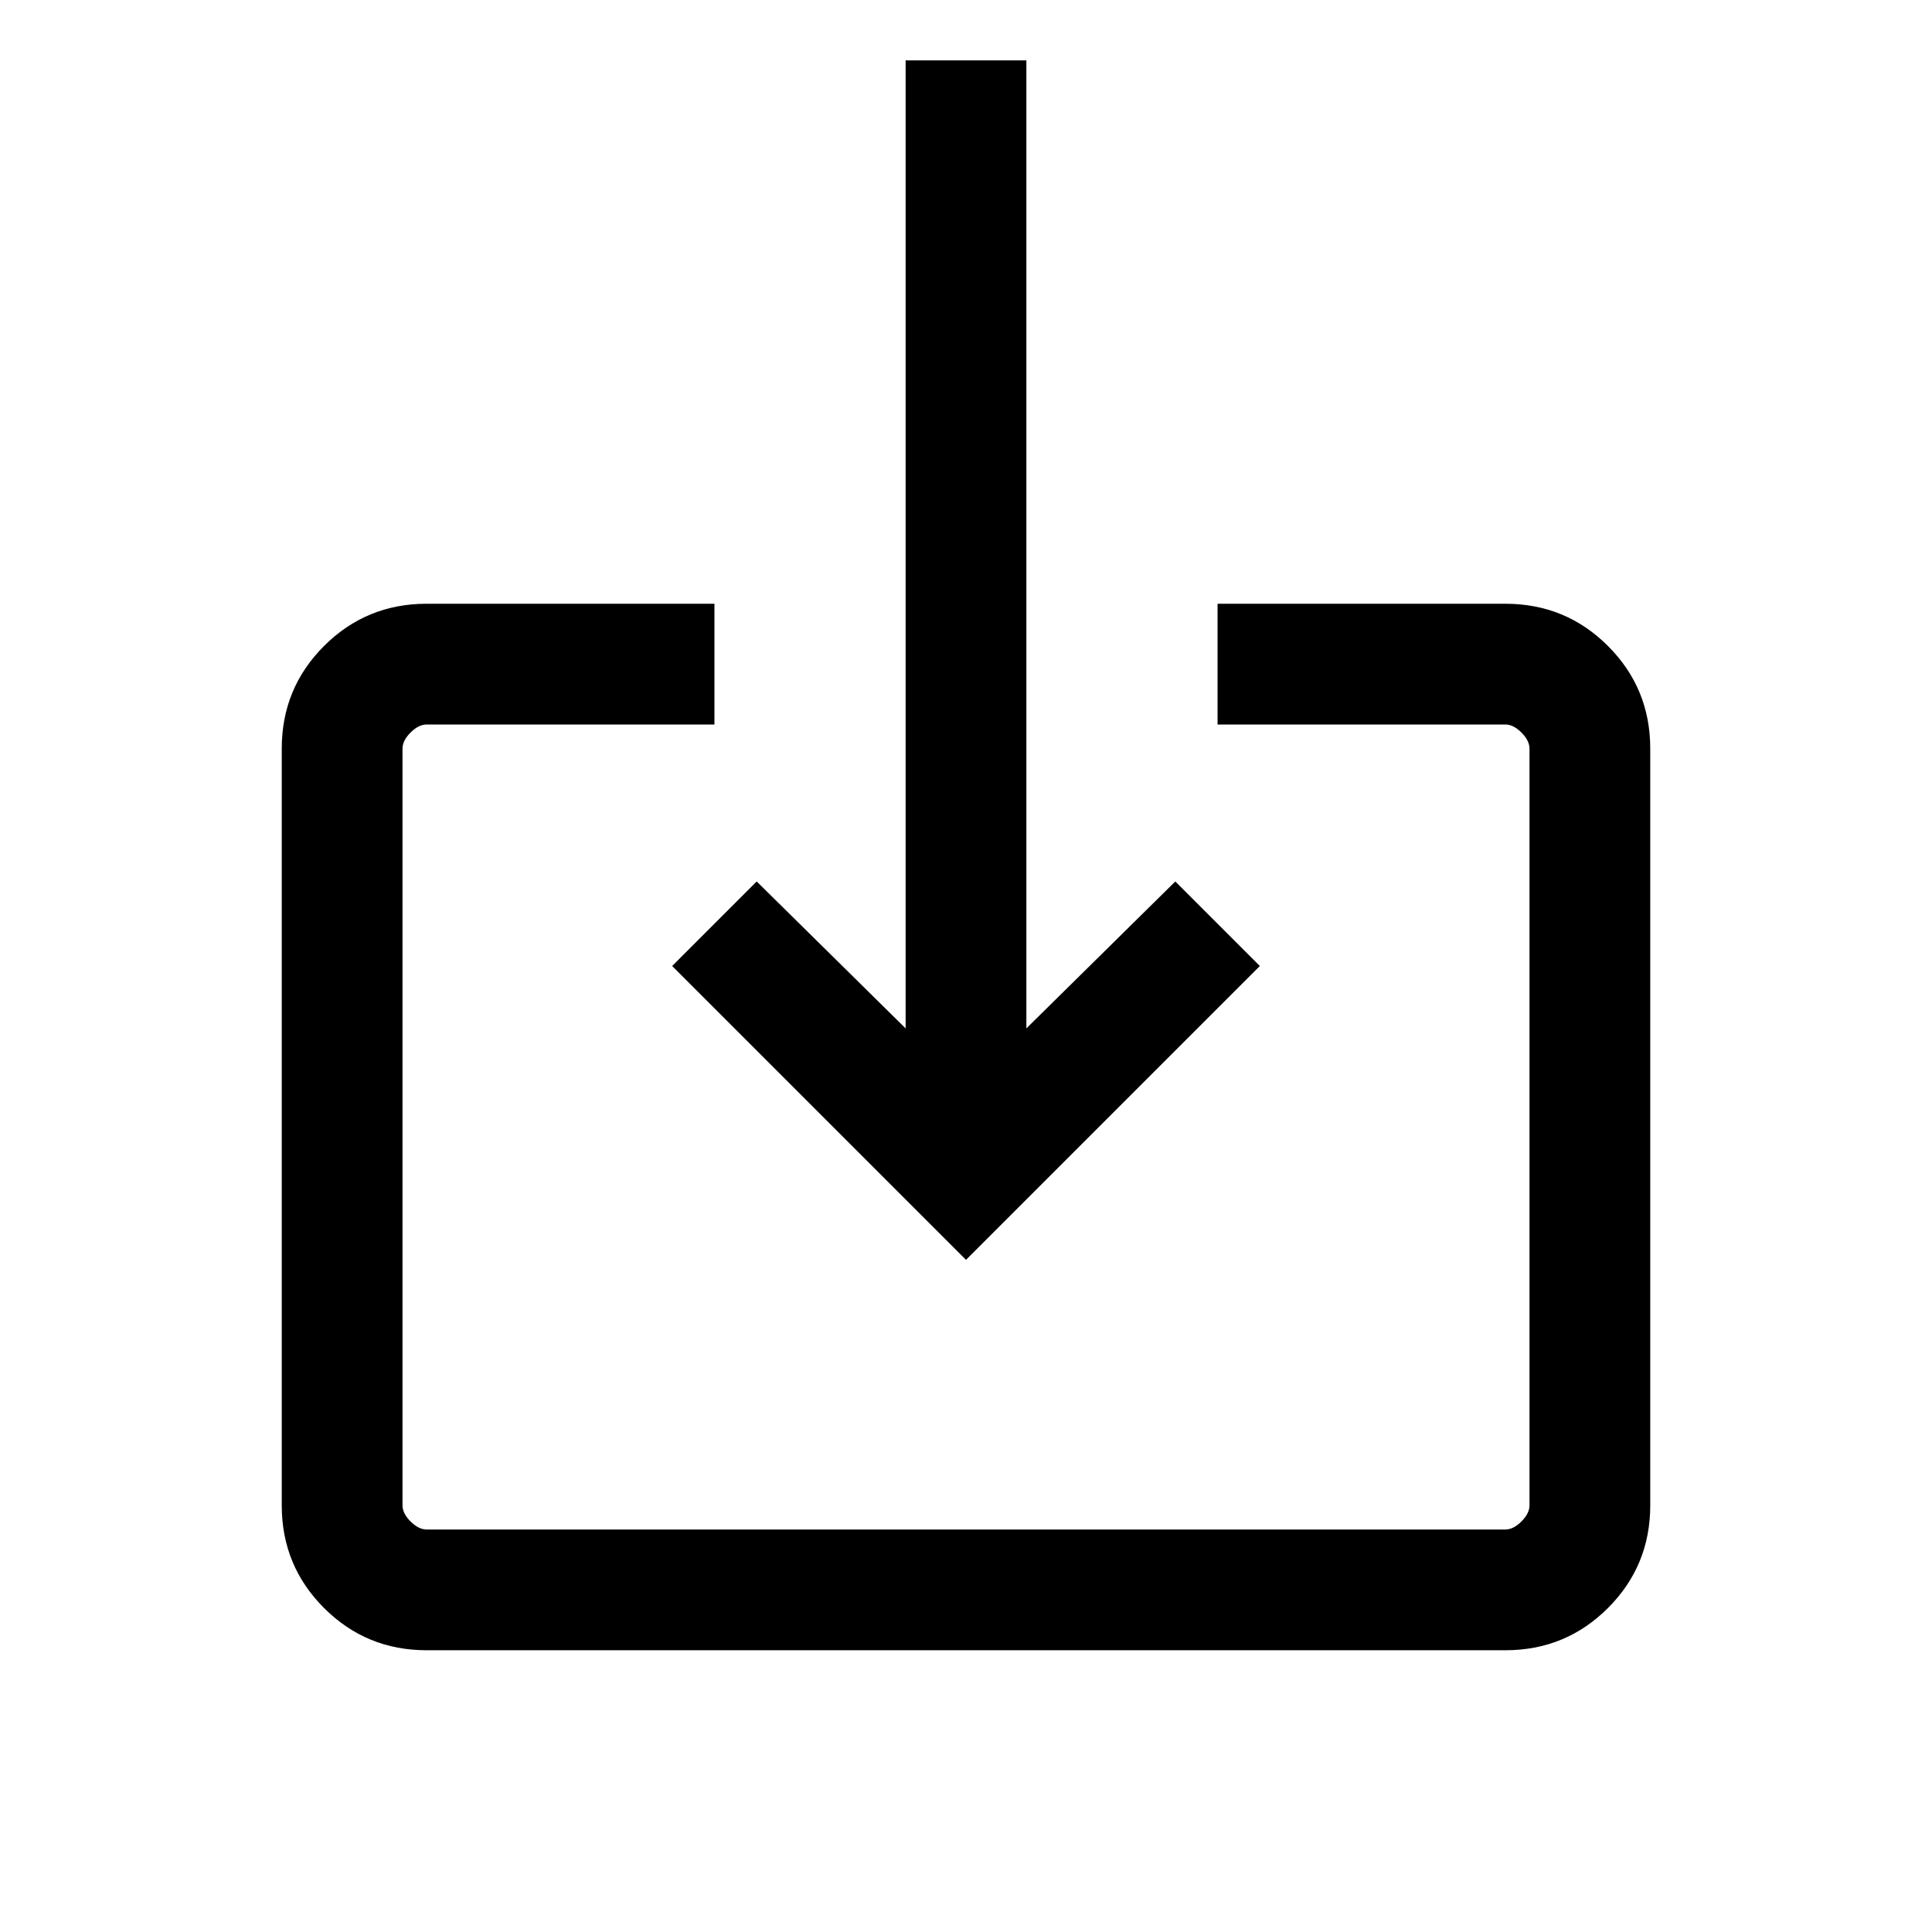 <svg xmlns="http://www.w3.org/2000/svg" viewBox="0 0 24 24"><path d="M5.3 20.5q-.75 0-1.275-.525Q3.5 19.45 3.5 18.7V9.3q0-.75.525-1.275Q4.55 7.5 5.3 7.5h3.575V9H5.3q-.1 0-.2.1t-.1.2v9.4q0 .1.1.2t.2.1h13.4q.1 0 .2-.1t.1-.2V9.3q0-.1-.1-.2t-.2-.1h-3.575V7.5H18.7q.75 0 1.275.525.525.525.525 1.275v9.4q0 .75-.525 1.275-.525.525-1.275.525Zm6.7-4.85L8.35 12l1.05-1.05 1.85 1.825V.75h1.5v12.025l1.85-1.825L15.65 12Z"/></svg>